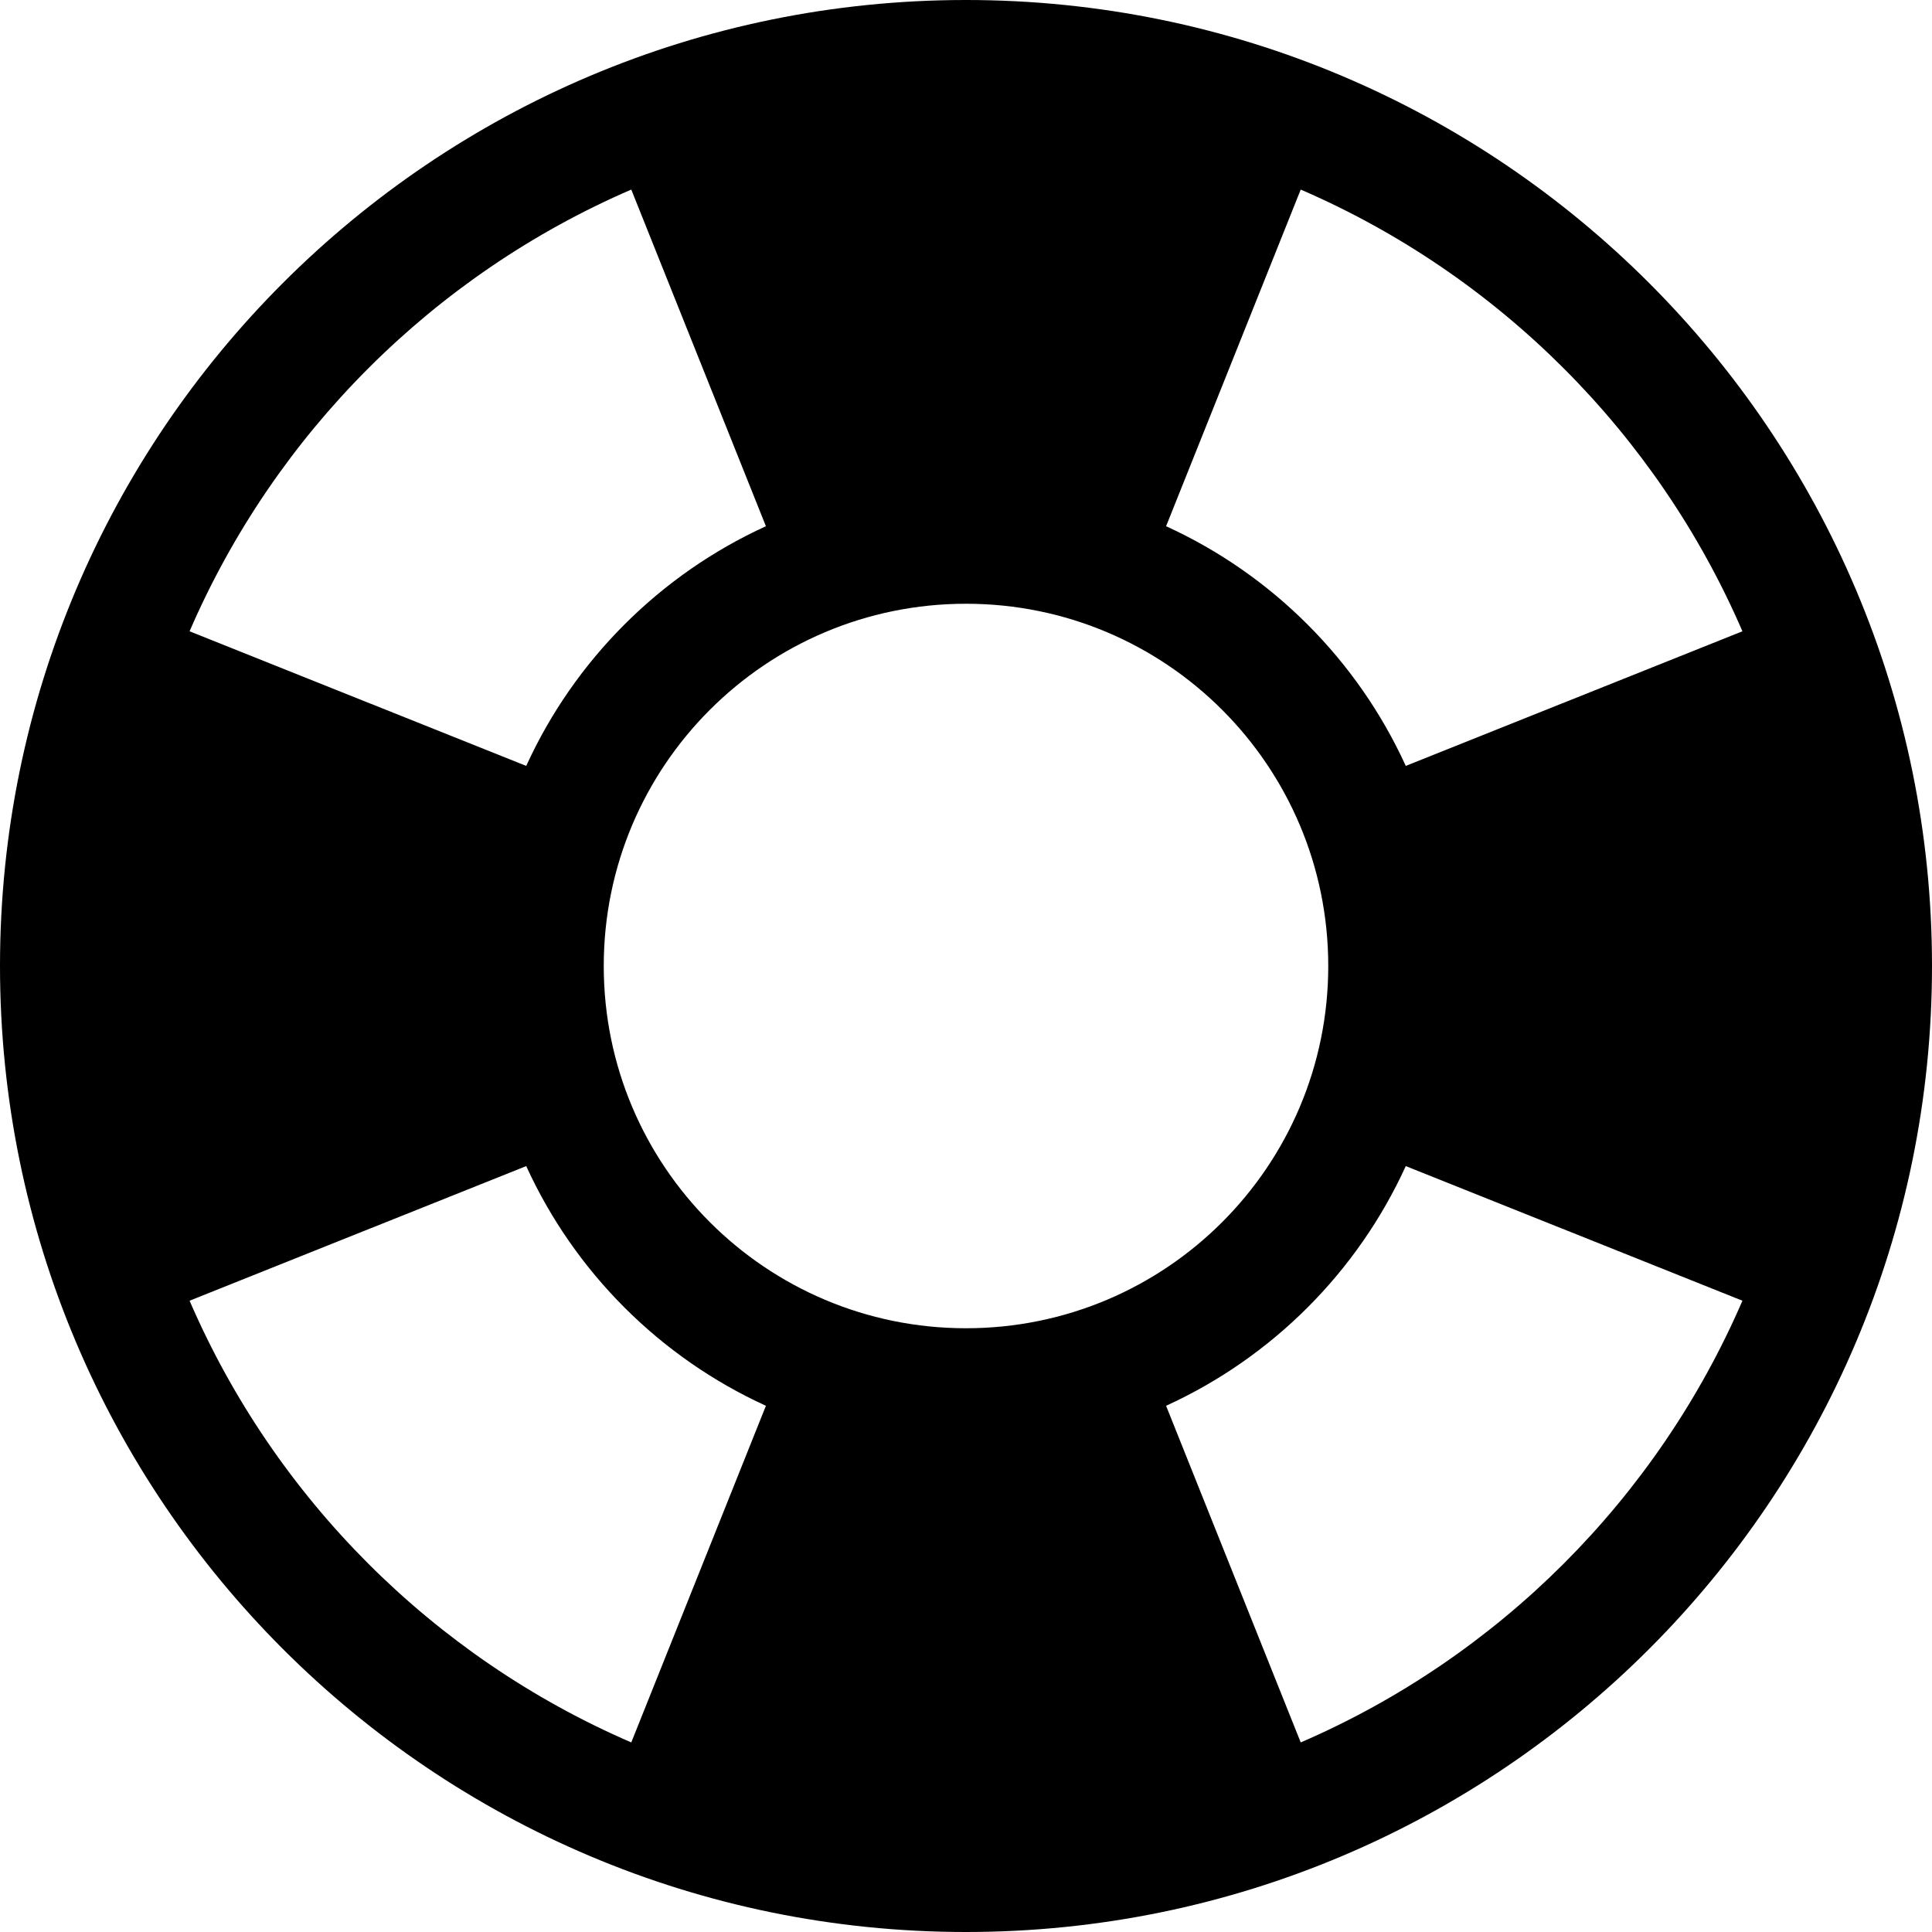 <svg width="16" height="16" viewBox="0 0 16 16" fill="none" xmlns="http://www.w3.org/2000/svg">
<path d="M8 16C12.418 16 16 12.418 16 8C16 3.582 12.418 0 8 0C3.582 0 0 3.582 0 8C0 12.418 3.582 16 8 16ZM14.43 10.772C13.723 12.409 12.409 13.723 10.772 14.43L9.657 11.642C10.534 11.242 11.242 10.534 11.642 9.657L14.43 10.772ZM5.228 14.43C3.591 13.723 2.277 12.409 1.57 10.772L4.358 9.657C4.758 10.534 5.466 11.242 6.343 11.642L5.228 14.43ZM14.43 5.228L11.642 6.343C11.242 5.466 10.534 4.758 9.657 4.358L10.772 1.57C12.409 2.277 13.723 3.591 14.43 5.228ZM6.343 4.358C5.466 4.758 4.758 5.466 4.358 6.343L1.57 5.228C2.277 3.591 3.591 2.277 5.228 1.57L6.343 4.358ZM8 11C6.343 11 5 9.657 5 8C5 6.343 6.343 5 8 5C9.657 5 11 6.343 11 8C11 9.657 9.657 11 8 11Z" fill="black"/>
</svg>
